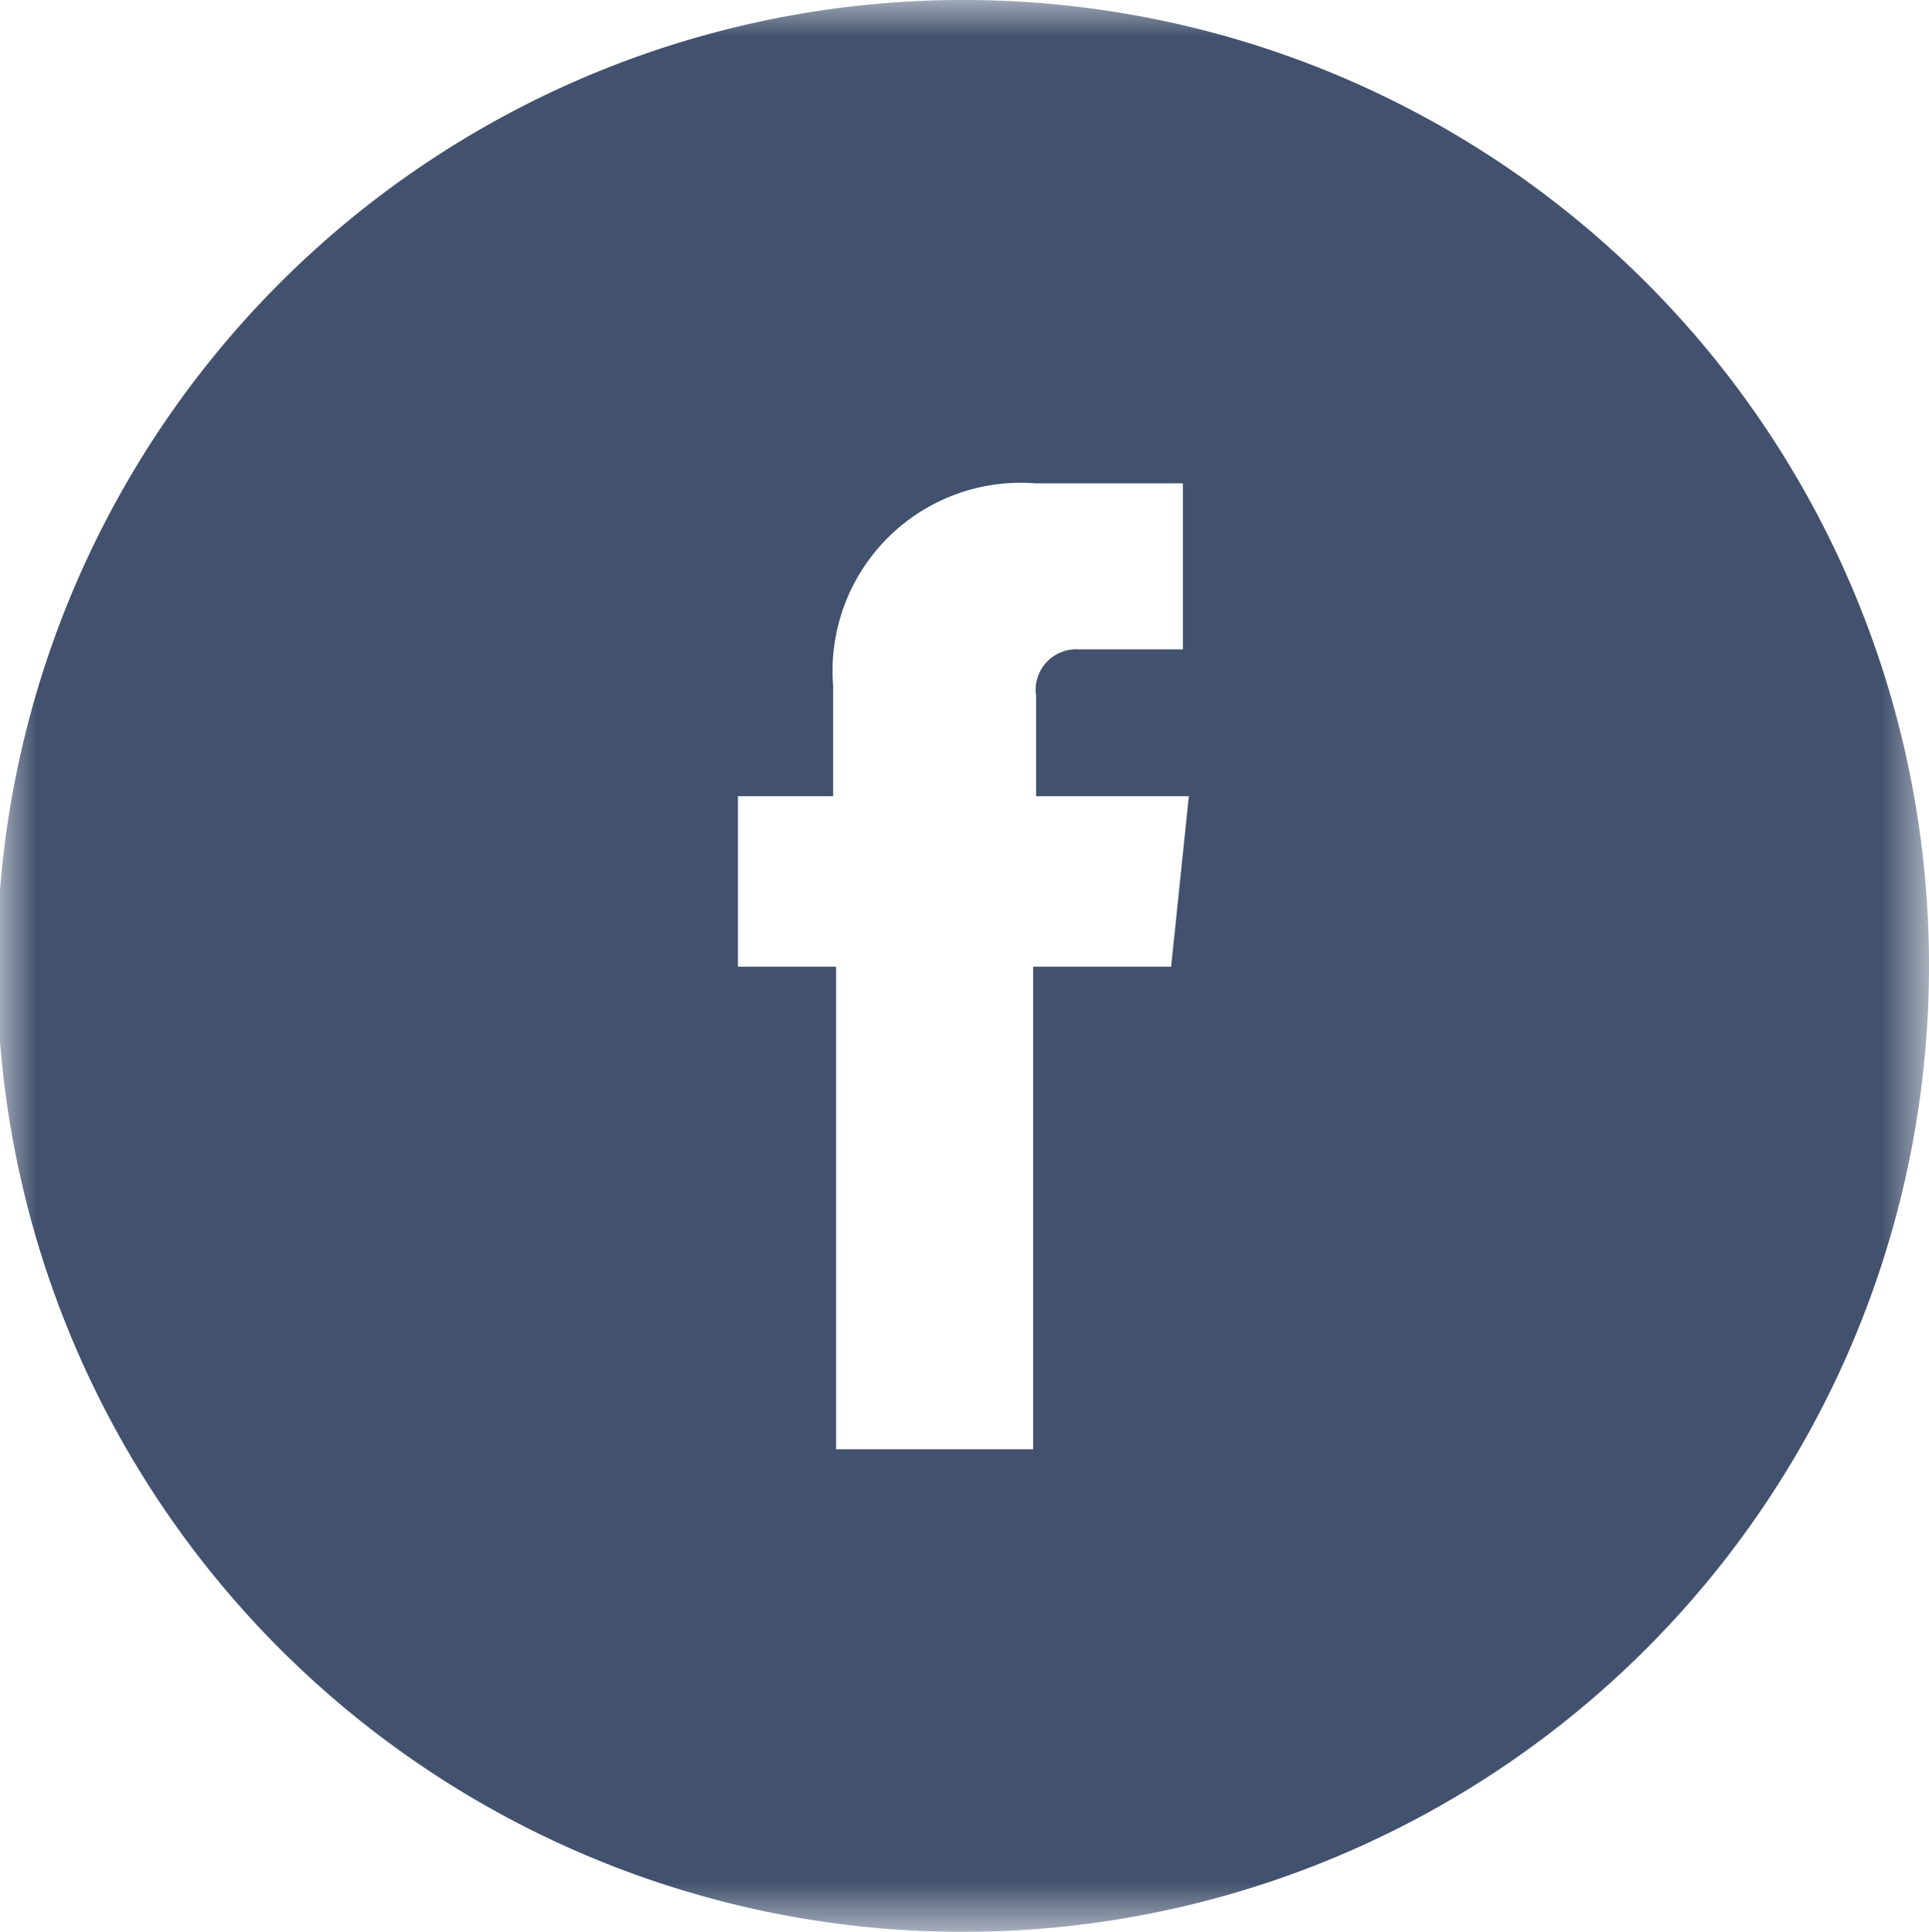 <svg id="Layer_1" data-name="Layer 1" xmlns="http://www.w3.org/2000/svg" xmlns:xlink="http://www.w3.org/1999/xlink" width="26.14" height="26.18" viewBox="0 0 26.14 26.18"><defs><mask id="mask" x="0" y="0" width="26.14" height="26.18" maskUnits="userSpaceOnUse"><g id="mask-2"><polygon id="path-1" points="26.14 0 0 0 0 26.18 26.14 26.18 26.14 0" style="fill:#fff"/></g></mask></defs><title>facebook-round-gray</title><g style="mask:url(#mask)"><path id="Fill-1" d="M15.87,13.1H14v6.54H11.33V13.1H10V10.79h1.29V9.29a2.55,2.55,0,0,1,2.74-2.74h2V8.8H14.62a.55.55,0,0,0-.58.63v1.36h2.07ZM13.07,0A13.09,13.09,0,1,0,26.14,13.09,13.08,13.08,0,0,0,13.07,0Z" style="fill:#42526E"/></g></svg>

